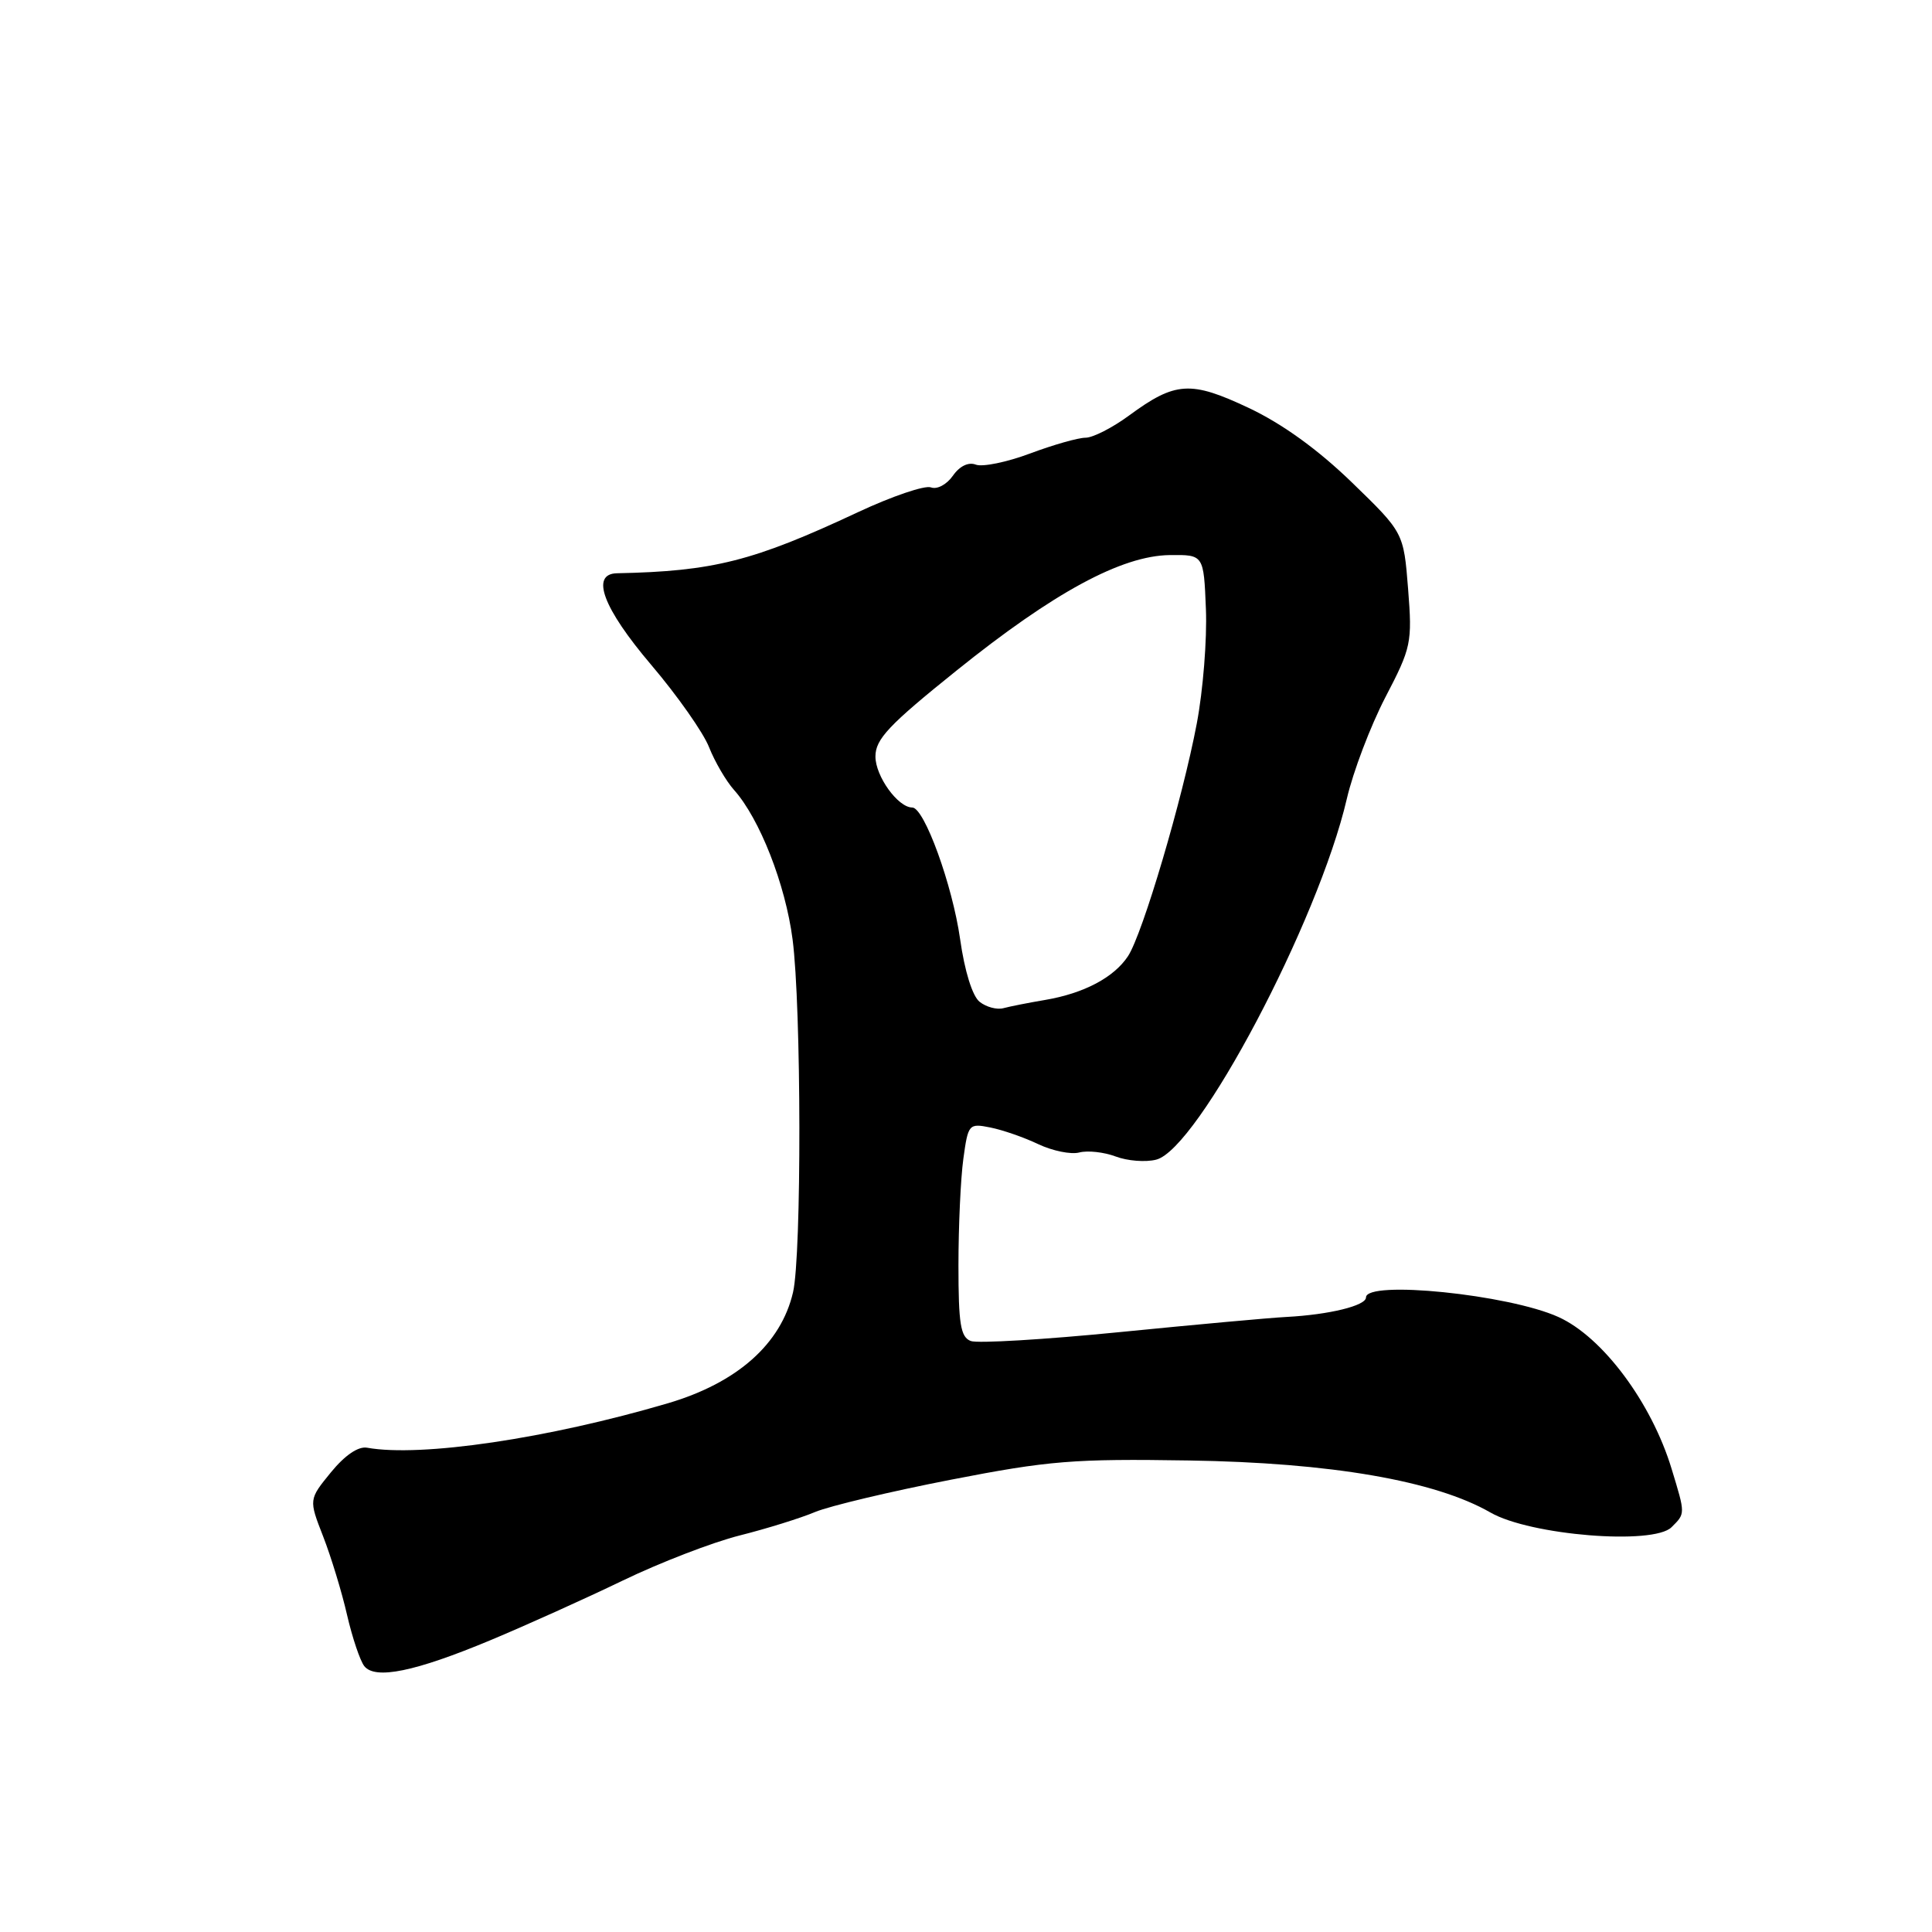 <?xml version="1.0" encoding="UTF-8" standalone="no"?>
<!DOCTYPE svg PUBLIC "-//W3C//DTD SVG 1.1//EN" "http://www.w3.org/Graphics/SVG/1.1/DTD/svg11.dtd" >
<svg xmlns="http://www.w3.org/2000/svg" xmlns:xlink="http://www.w3.org/1999/xlink" version="1.1" viewBox="0 0 256 256">
 <g >
 <path fill="currentColor"
d=" M 65.00 217.33 C 69.67 215.38 77.55 211.83 82.50 209.44 C 87.45 207.05 94.42 204.36 98.00 203.46 C 101.58 202.56 106.08 201.16 108.00 200.35 C 109.92 199.55 118.03 197.62 126.00 196.07 C 138.99 193.54 142.28 193.28 157.50 193.52 C 176.35 193.81 190.16 196.20 197.50 200.42 C 202.75 203.44 219.09 204.77 221.49 202.36 C 223.33 200.53 223.33 200.65 221.50 194.64 C 218.84 185.86 212.36 177.16 206.50 174.51 C 199.90 171.52 181.00 169.60 181.00 171.92 C 181.00 173.01 176.13 174.20 170.50 174.50 C 168.30 174.61 158.35 175.52 148.38 176.51 C 138.42 177.50 129.53 178.03 128.63 177.69 C 127.28 177.17 127.00 175.44 127.00 167.67 C 127.00 162.51 127.29 156.15 127.65 153.54 C 128.28 148.94 128.38 148.83 131.23 149.40 C 132.84 149.72 135.70 150.71 137.58 151.61 C 139.47 152.50 141.91 153.00 143.01 152.71 C 144.12 152.42 146.29 152.66 147.83 153.24 C 149.38 153.83 151.80 154.02 153.20 153.66 C 158.74 152.27 174.69 122.08 178.46 105.85 C 179.29 102.26 181.59 96.22 183.56 92.41 C 187.01 85.79 187.14 85.19 186.58 78.03 C 185.99 70.57 185.99 70.57 179.13 63.92 C 174.63 59.56 169.92 56.16 165.48 54.06 C 157.76 50.42 155.75 50.54 149.59 55.07 C 147.40 56.68 144.81 58.00 143.84 58.00 C 142.87 58.00 139.56 58.94 136.49 60.09 C 133.42 61.24 130.19 61.90 129.31 61.57 C 128.33 61.19 127.16 61.75 126.26 63.04 C 125.44 64.21 124.16 64.89 123.35 64.58 C 122.55 64.28 118.21 65.75 113.70 67.86 C 99.80 74.37 94.54 75.70 81.75 75.96 C 78.20 76.04 79.90 80.58 86.29 88.10 C 89.75 92.17 93.20 97.08 93.95 99.00 C 94.71 100.92 96.20 103.48 97.26 104.67 C 100.66 108.47 104.08 117.21 105.02 124.47 C 106.19 133.41 106.23 166.31 105.08 171.24 C 103.49 178.08 97.69 183.23 88.50 185.94 C 72.61 190.62 55.78 193.11 48.64 191.83 C 47.47 191.62 45.70 192.83 43.85 195.09 C 40.91 198.69 40.91 198.69 42.82 203.59 C 43.87 206.29 45.30 210.97 45.99 214.00 C 46.69 217.03 47.72 220.07 48.27 220.77 C 49.71 222.59 54.99 221.51 65.00 217.33 Z  M 129.81 132.75 C 128.85 132.00 127.82 128.69 127.22 124.44 C 126.20 117.26 122.47 107.00 120.88 107.00 C 118.99 107.00 116.00 102.86 116.00 100.24 C 116.00 97.94 117.77 96.06 126.75 88.85 C 139.63 78.49 148.62 73.63 155.00 73.55 C 159.50 73.50 159.50 73.50 159.79 80.72 C 159.95 84.70 159.41 91.51 158.58 95.87 C 156.68 105.91 151.41 123.73 149.47 126.69 C 147.61 129.52 143.62 131.63 138.47 132.50 C 136.28 132.87 133.80 133.36 132.95 133.59 C 132.09 133.82 130.68 133.44 129.81 132.75 Z "/>
</g>
</svg>